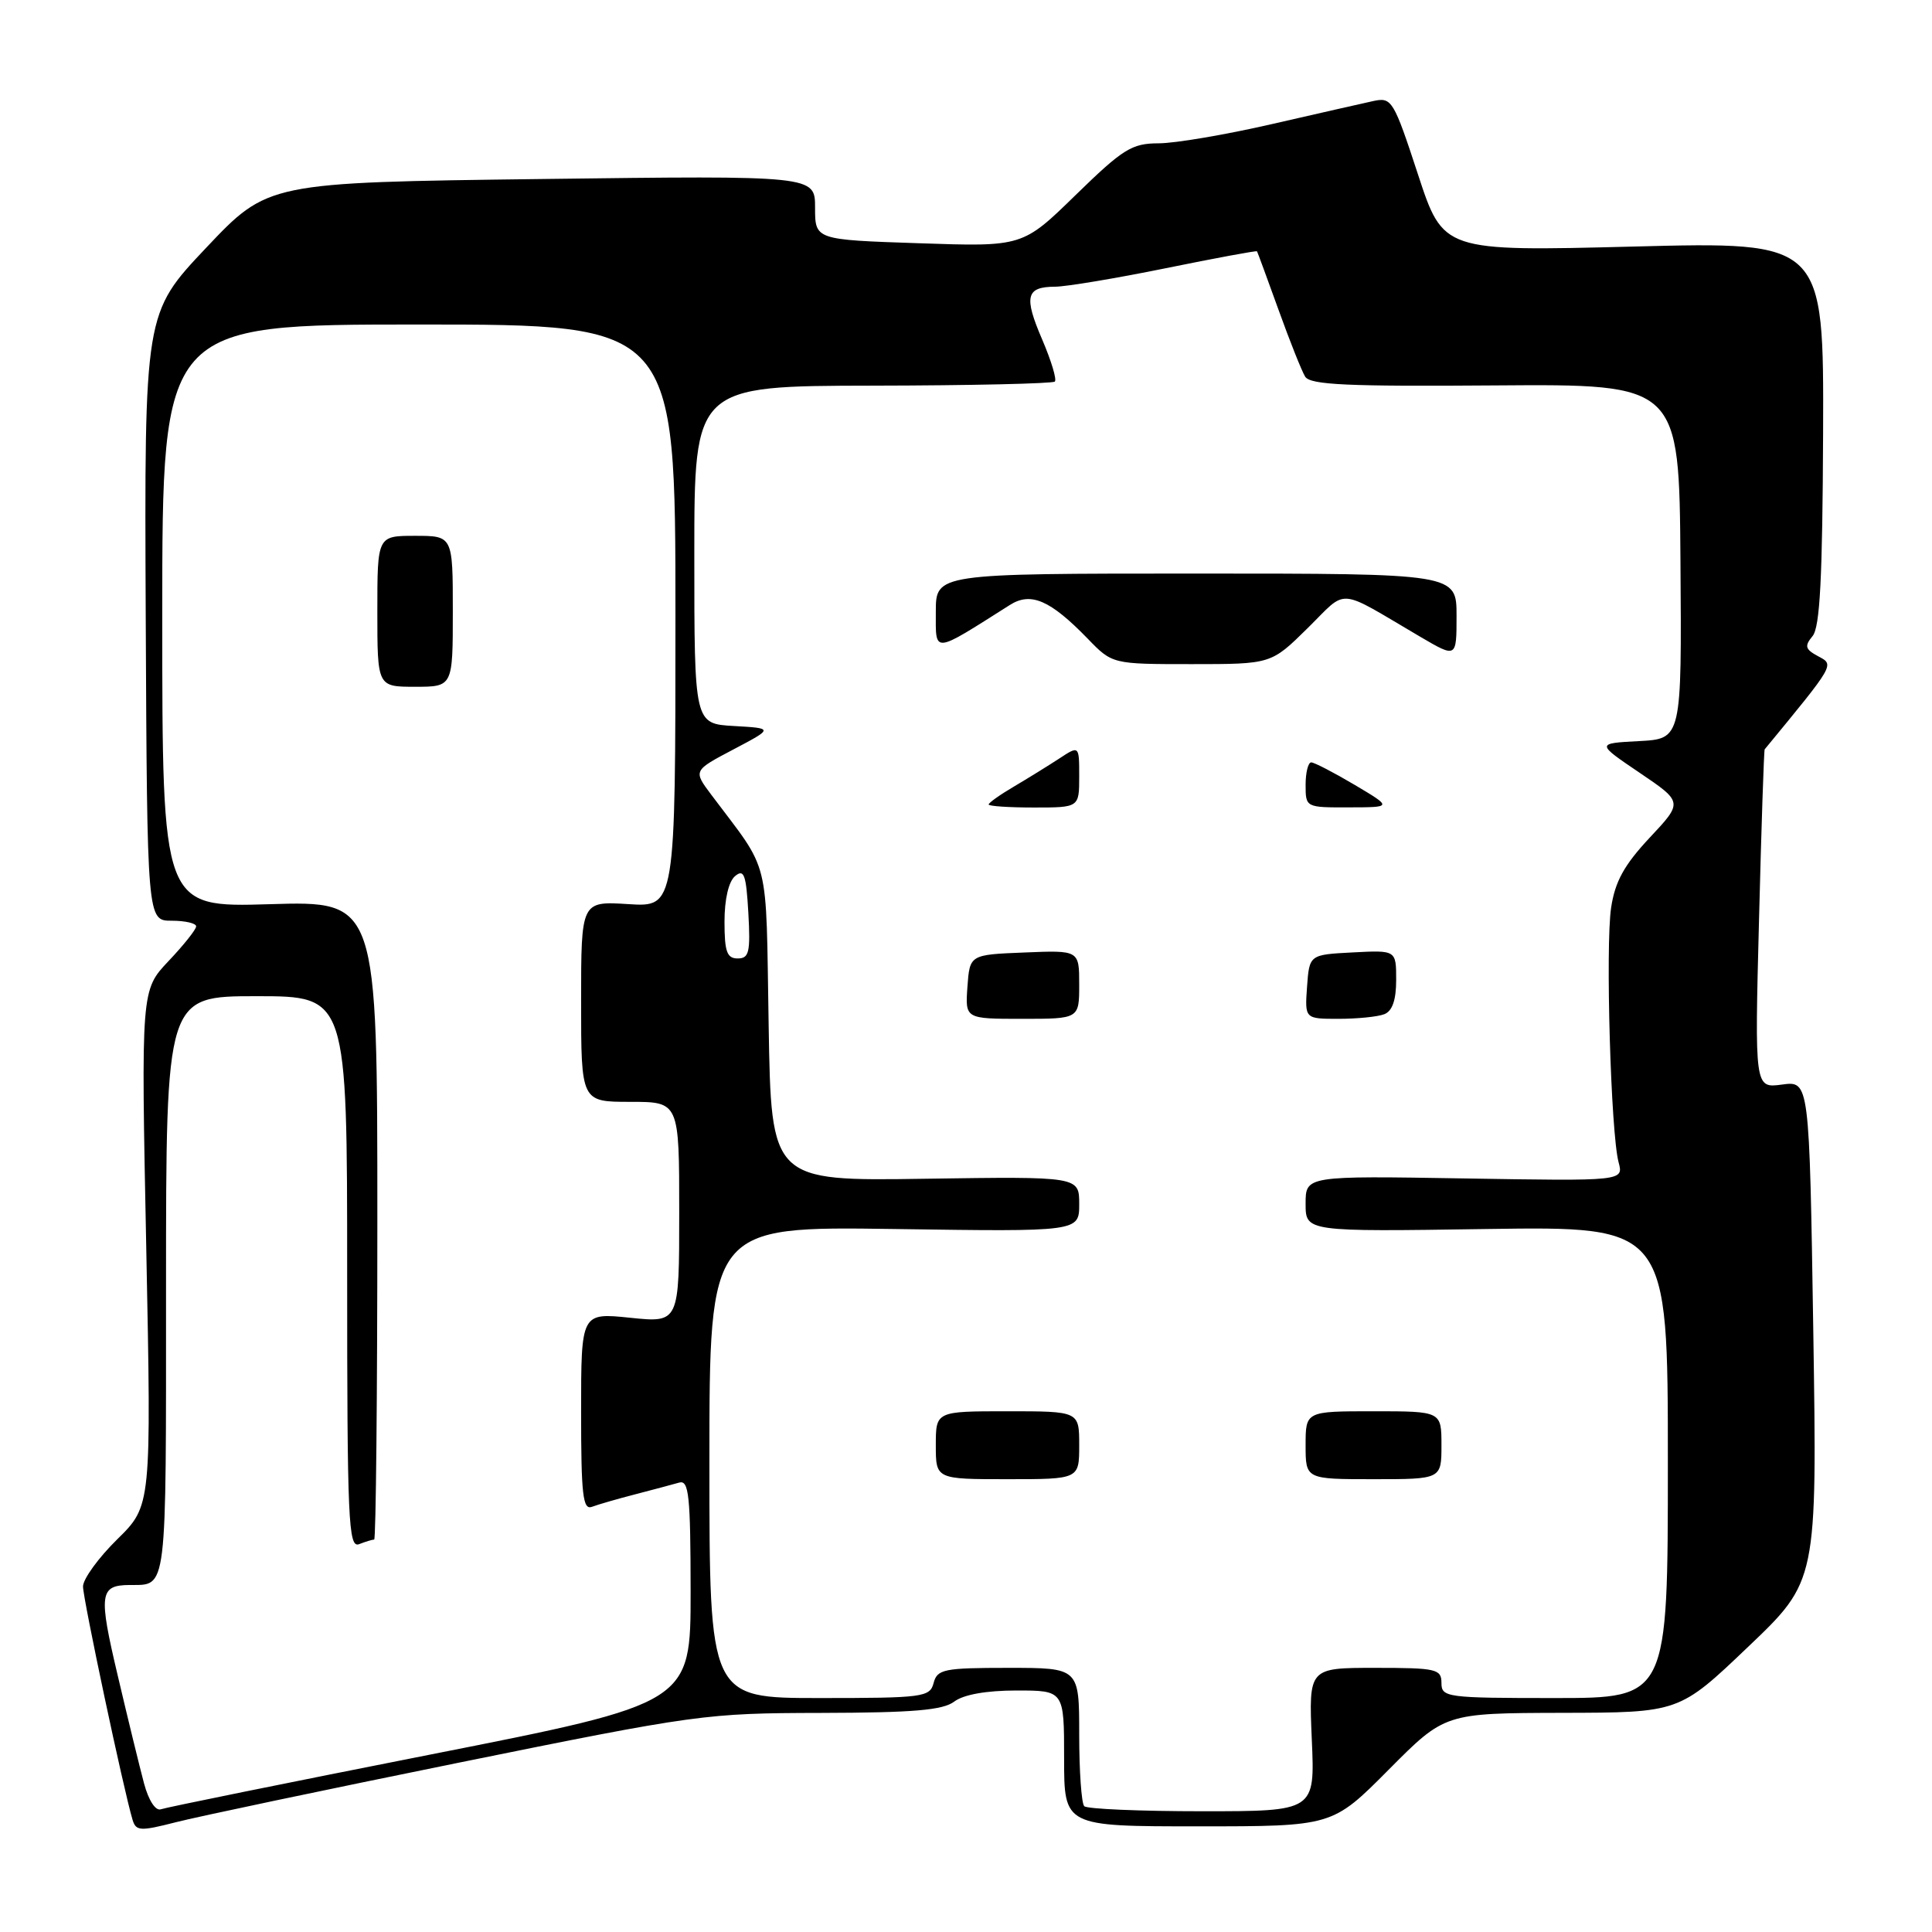 <?xml version="1.0" encoding="UTF-8" standalone="no"?>
<!DOCTYPE svg PUBLIC "-//W3C//DTD SVG 1.1//EN" "http://www.w3.org/Graphics/SVG/1.1/DTD/svg11.dtd" >
<svg xmlns="http://www.w3.org/2000/svg" xmlns:xlink="http://www.w3.org/1999/xlink" version="1.1" viewBox="0 0 256 256">
 <g >
 <path fill="currentColor"
d=" M 60.81 233.56 C 92.35 227.16 93.50 227.00 108.81 226.97 C 121.02 226.94 124.93 226.61 126.44 225.47 C 127.67 224.54 130.69 224.00 134.69 224.00 C 141.00 224.00 141.00 224.00 141.00 233.00 C 141.00 242.00 141.00 242.00 158.78 242.00 C 176.55 242.00 176.55 242.00 184.00 234.50 C 191.45 227.00 191.45 227.00 206.97 226.96 C 222.50 226.93 222.50 226.93 231.64 218.21 C 240.78 209.50 240.78 209.50 240.27 176.36 C 239.75 143.22 239.75 143.22 236.13 143.71 C 232.50 144.20 232.50 144.20 233.08 121.85 C 233.39 109.56 233.73 99.41 233.83 99.29 C 243.19 87.92 243.08 88.11 240.92 86.96 C 239.19 86.03 239.08 85.61 240.17 84.29 C 241.16 83.11 241.49 76.59 241.57 57.37 C 241.66 32.02 241.66 32.02 216.45 32.67 C 191.23 33.31 191.23 33.31 187.88 23.08 C 184.67 13.29 184.41 12.87 182.01 13.38 C 180.63 13.68 174.55 15.06 168.50 16.45 C 162.45 17.84 155.71 18.99 153.52 18.99 C 149.96 19.00 148.81 19.72 142.52 25.85 C 135.50 32.70 135.50 32.70 121.75 32.23 C 108.00 31.77 108.00 31.77 108.00 27.51 C 108.00 23.26 108.00 23.26 71.75 23.72 C 35.50 24.18 35.50 24.18 27.31 32.84 C 19.13 41.50 19.13 41.50 19.31 81.75 C 19.50 122.00 19.50 122.00 22.75 122.00 C 24.54 122.00 26.00 122.34 25.99 122.75 C 25.99 123.16 24.34 125.23 22.33 127.35 C 18.69 131.20 18.69 131.20 19.38 165.36 C 20.06 199.52 20.06 199.52 15.53 203.97 C 13.04 206.42 11.00 209.23 11.00 210.22 C 11.00 211.86 16.40 237.30 17.57 241.15 C 18.02 242.63 18.59 242.66 23.28 241.46 C 26.15 240.72 43.04 237.17 60.81 233.56 Z  M 19.09 236.33 C 18.53 234.23 16.95 227.78 15.60 222.02 C 13.04 211.20 13.19 210.05 17.17 210.02 C 22.20 209.97 22.00 211.58 22.00 170.39 C 22.00 132.00 22.00 132.00 34.00 132.00 C 46.00 132.00 46.00 132.00 46.00 168.61 C 46.00 201.58 46.16 205.15 47.58 204.61 C 48.45 204.27 49.35 204.00 49.58 204.00 C 49.81 204.00 50.00 184.96 50.00 161.69 C 50.00 119.38 50.00 119.38 35.75 119.81 C 21.50 120.24 21.50 120.24 21.50 81.62 C 21.50 43.00 21.50 43.00 55.50 43.00 C 89.50 43.00 89.50 43.00 89.50 81.60 C 89.50 120.20 89.50 120.20 83.25 119.80 C 77.00 119.41 77.00 119.41 77.00 132.70 C 77.00 146.00 77.00 146.00 83.50 146.00 C 90.00 146.00 90.00 146.00 90.00 160.64 C 90.00 175.28 90.00 175.28 83.50 174.61 C 77.00 173.94 77.00 173.94 77.00 187.08 C 77.00 198.09 77.23 200.12 78.44 199.66 C 79.23 199.36 81.82 198.61 84.19 198.00 C 86.56 197.38 89.17 196.69 90.00 196.45 C 91.28 196.09 91.50 198.15 91.51 210.85 C 91.52 225.68 91.52 225.68 57.01 232.49 C 38.03 236.24 21.96 239.50 21.31 239.74 C 20.62 239.99 19.69 238.57 19.09 236.33 Z  M 60.00 81.00 C 60.00 71.00 60.00 71.00 55.00 71.00 C 50.00 71.00 50.00 71.00 50.00 81.00 C 50.00 91.00 50.00 91.00 55.00 91.00 C 60.00 91.00 60.00 91.00 60.00 81.00 Z  M 143.67 239.33 C 143.30 238.97 143.00 234.69 143.00 229.83 C 143.00 221.00 143.00 221.00 133.62 221.00 C 125.07 221.00 124.19 221.18 123.71 223.00 C 123.22 224.88 122.35 225.00 108.59 225.00 C 94.00 225.00 94.00 225.00 94.00 193.75 C 94.00 162.50 94.00 162.50 118.50 162.85 C 143.00 163.21 143.00 163.21 143.00 159.55 C 143.00 155.89 143.00 155.89 122.60 156.19 C 102.19 156.50 102.19 156.50 101.85 135.83 C 101.46 113.01 102.17 115.86 94.25 105.31 C 91.85 102.11 91.85 102.11 97.17 99.31 C 102.50 96.50 102.50 96.50 97.25 96.20 C 92.00 95.90 92.00 95.90 92.00 73.52 C 92.00 51.14 92.00 51.14 115.64 51.10 C 128.64 51.08 139.50 50.83 139.77 50.56 C 140.05 50.28 139.29 47.78 138.10 45.00 C 135.64 39.29 135.95 38.00 139.81 37.99 C 141.29 37.98 147.88 36.88 154.47 35.54 C 161.05 34.20 166.49 33.19 166.56 33.30 C 166.63 33.41 167.91 36.89 169.40 41.02 C 170.89 45.16 172.48 49.16 172.94 49.91 C 173.62 51.00 178.56 51.22 198.14 51.07 C 222.50 50.89 222.50 50.89 222.67 74.40 C 222.84 97.90 222.84 97.90 217.17 98.20 C 211.50 98.50 211.50 98.50 217.25 102.39 C 223.01 106.29 223.01 106.29 218.58 111.01 C 215.20 114.63 214.00 116.81 213.48 120.28 C 212.72 125.38 213.44 150.14 214.47 154.00 C 215.14 156.50 215.14 156.50 194.07 156.15 C 173.00 155.80 173.00 155.80 173.00 159.50 C 173.00 163.21 173.00 163.21 197.00 162.85 C 221.00 162.50 221.00 162.50 221.00 193.75 C 221.00 225.00 221.00 225.00 206.00 225.00 C 191.67 225.00 191.00 224.91 191.00 223.00 C 191.00 221.15 190.33 221.00 182.20 221.00 C 173.41 221.00 173.41 221.00 173.82 230.50 C 174.24 240.00 174.24 240.00 159.29 240.00 C 151.06 240.00 144.03 239.70 143.67 239.33 Z  M 143.00 191.50 C 143.00 187.00 143.00 187.00 133.50 187.00 C 124.00 187.00 124.00 187.00 124.00 191.50 C 124.00 196.00 124.00 196.00 133.50 196.00 C 143.00 196.00 143.00 196.00 143.00 191.50 Z  M 191.00 191.50 C 191.00 187.00 191.00 187.00 182.00 187.00 C 173.00 187.00 173.00 187.00 173.00 191.50 C 173.00 196.00 173.00 196.00 182.00 196.00 C 191.00 196.00 191.00 196.00 191.00 191.50 Z  M 143.00 130.46 C 143.00 125.91 143.00 125.91 135.75 126.21 C 128.50 126.50 128.50 126.50 128.19 130.75 C 127.89 135.00 127.89 135.00 135.44 135.00 C 143.00 135.00 143.00 135.00 143.00 130.46 Z  M 183.42 134.39 C 184.49 133.98 185.00 132.52 185.00 129.84 C 185.00 125.90 185.00 125.90 179.25 126.20 C 173.50 126.50 173.50 126.50 173.19 130.75 C 172.89 135.00 172.89 135.00 177.36 135.00 C 179.82 135.00 182.55 134.73 183.42 134.39 Z  M 143.00 102.88 C 143.00 98.77 143.00 98.77 140.34 100.52 C 138.87 101.48 136.17 103.15 134.34 104.23 C 132.50 105.31 131.00 106.38 131.00 106.60 C 131.00 106.82 133.70 107.00 137.00 107.00 C 143.00 107.00 143.00 107.00 143.00 102.88 Z  M 179.50 104.00 C 176.75 102.37 174.16 101.03 173.75 101.02 C 173.34 101.01 173.00 102.35 173.00 104.00 C 173.00 106.99 173.02 107.00 178.75 106.98 C 184.50 106.97 184.50 106.97 179.50 104.00 Z  M 173.25 83.25 C 178.68 77.91 176.94 77.77 188.25 84.41 C 193.00 87.19 193.00 87.19 193.00 81.60 C 193.00 76.00 193.00 76.00 158.50 76.00 C 124.00 76.00 124.00 76.00 124.00 81.08 C 124.00 86.65 123.49 86.70 133.80 80.17 C 136.59 78.39 139.16 79.51 144.13 84.63 C 147.39 88.00 147.39 88.00 157.91 88.00 C 168.43 88.00 168.43 88.00 173.25 83.25 Z  M 96.00 122.12 C 96.00 119.15 96.55 116.79 97.41 116.08 C 98.59 115.10 98.87 115.89 99.16 120.96 C 99.45 126.18 99.26 127.00 97.75 127.00 C 96.32 127.00 96.00 126.10 96.00 122.12 Z "/>
</g>
</svg>